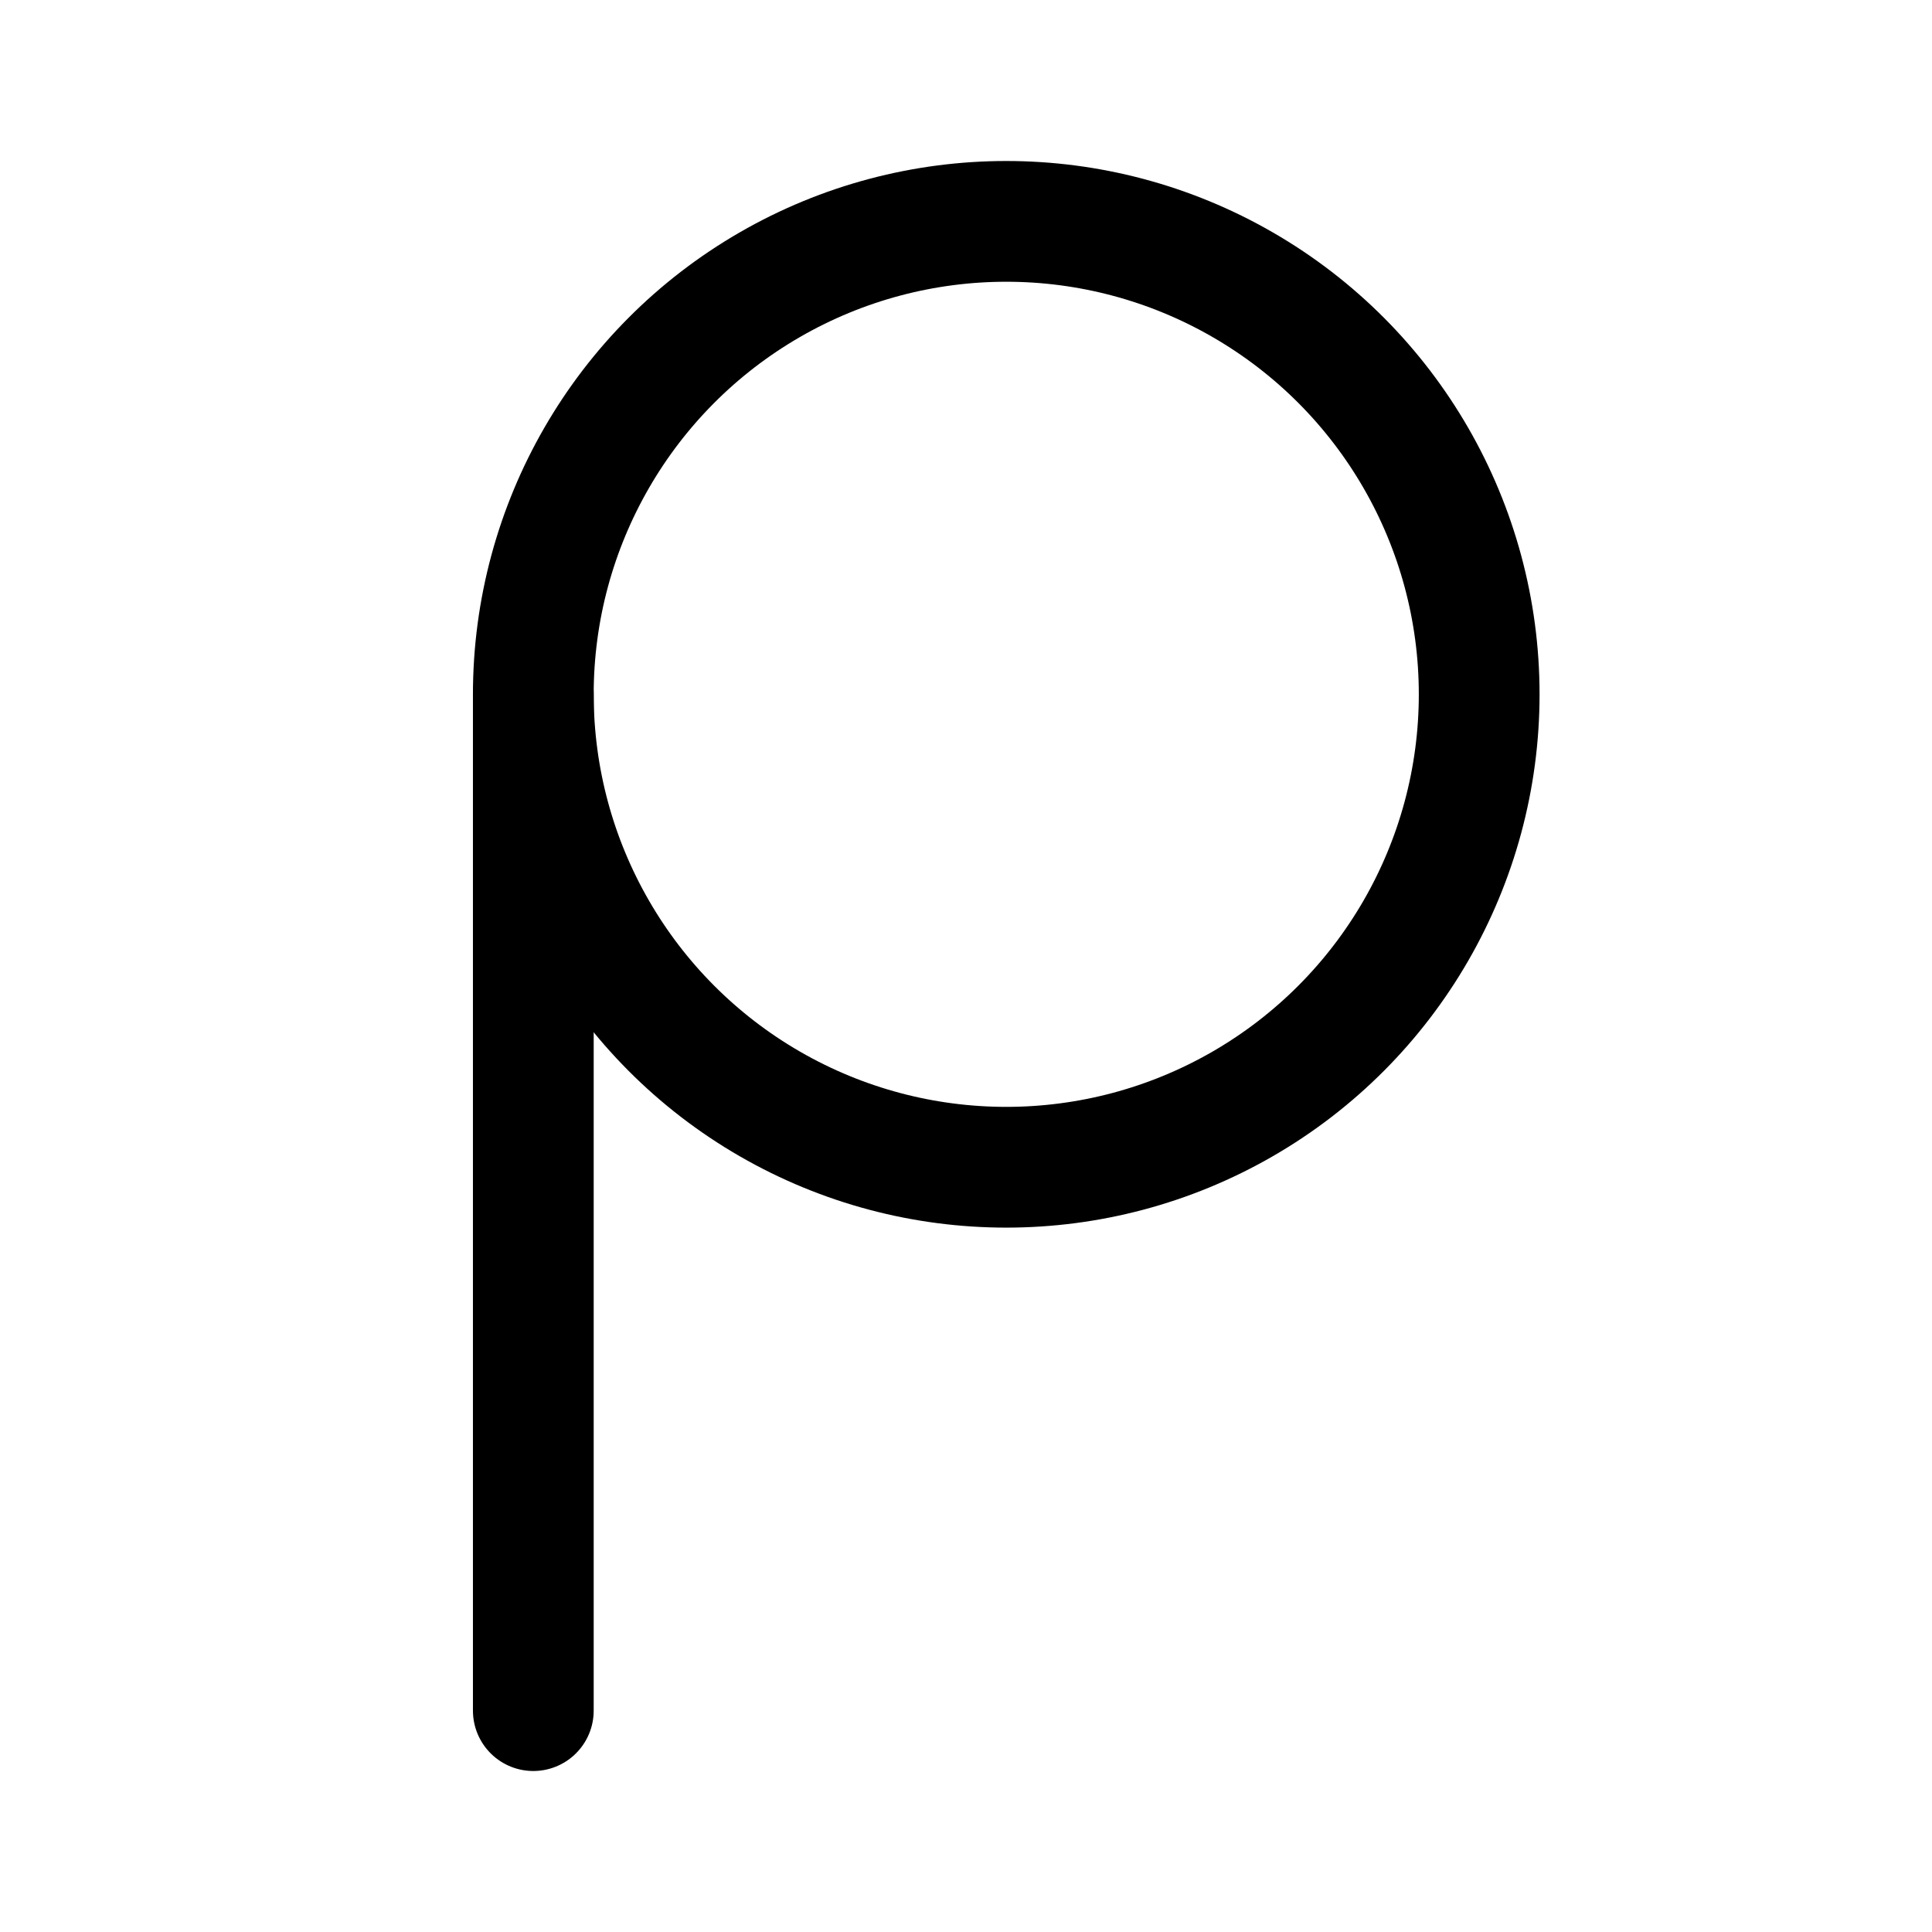 <svg width="76" height="76" viewBox="0 0 192 192" fill="none" xmlns="http://www.w3.org/2000/svg"><circle cx="100" cy="69" r="47" stroke="#000" stroke-width="12" stroke-linecap="round" stroke-linejoin="round"/><path d="M53 69v101" stroke="#000" stroke-width="12" stroke-linecap="round" stroke-linejoin="round"/></svg>